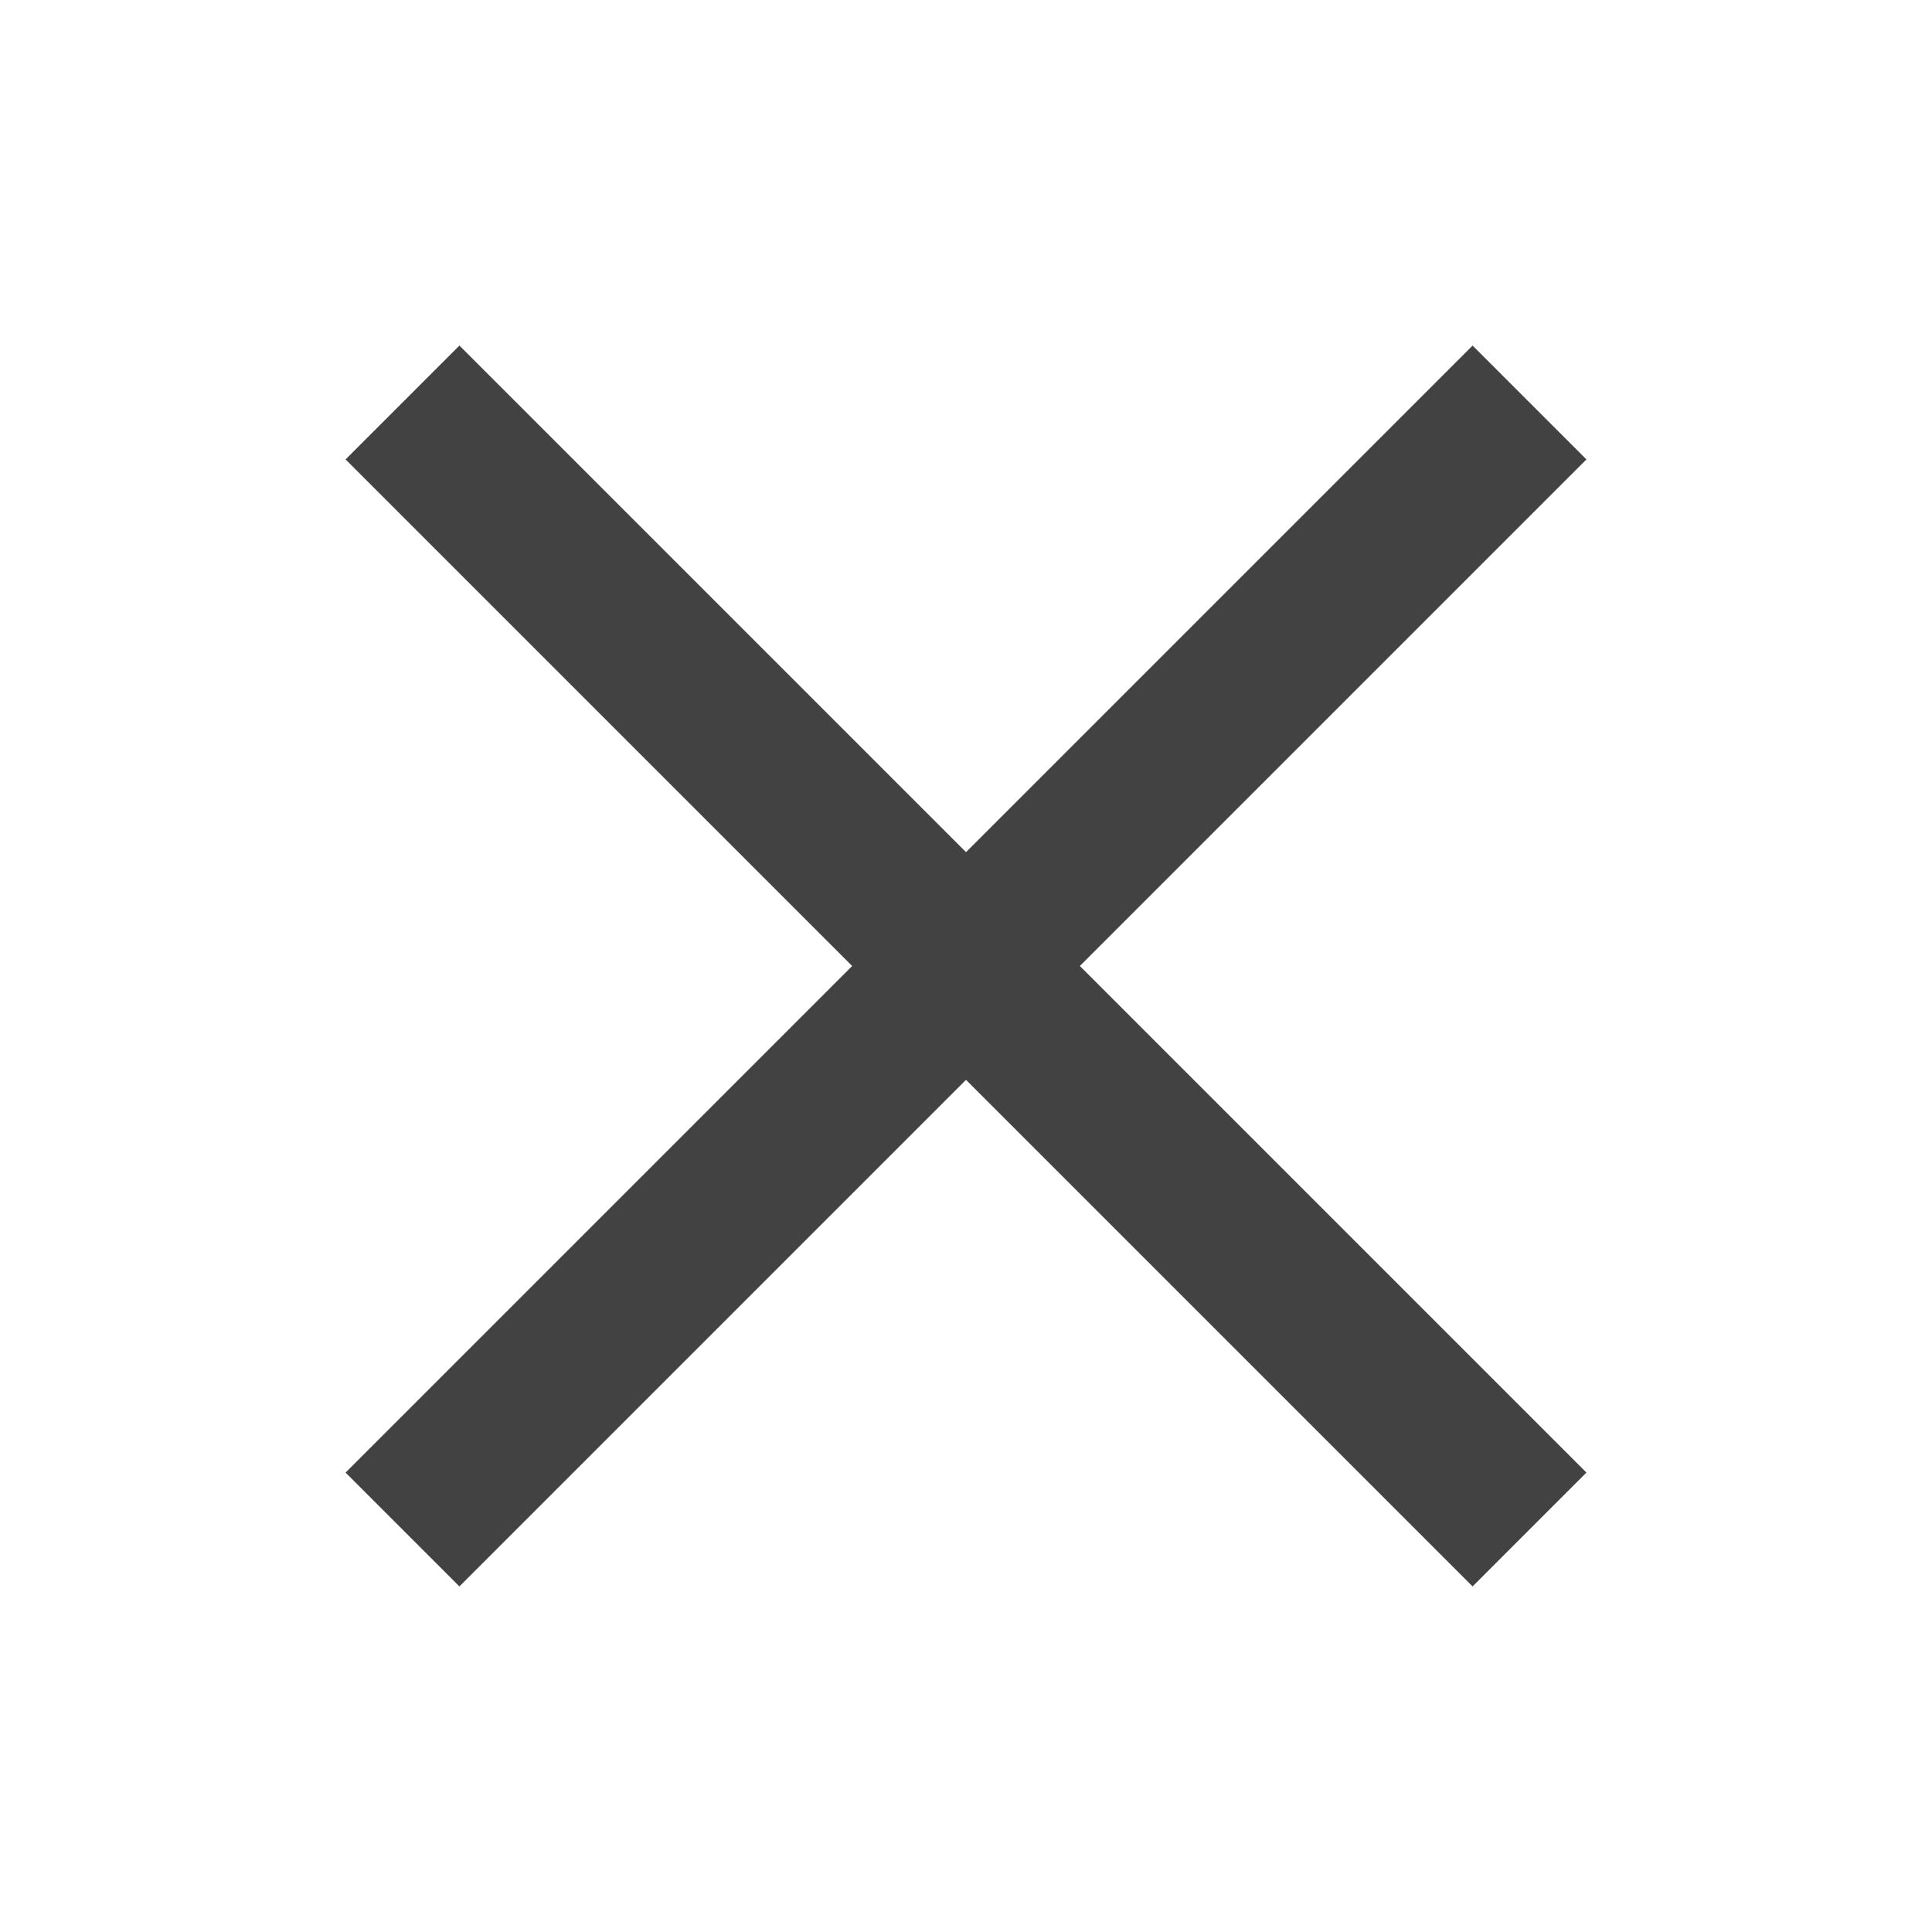 <svg xmlns="http://www.w3.org/2000/svg" width="24" height="24" viewBox="0 0 24 24">
    <g fill="none" fill-rule="evenodd" stroke="#424242" stroke-width="2">
        <path d="M5 5l14 14M19 5L5 19"/>
    </g>
</svg>
